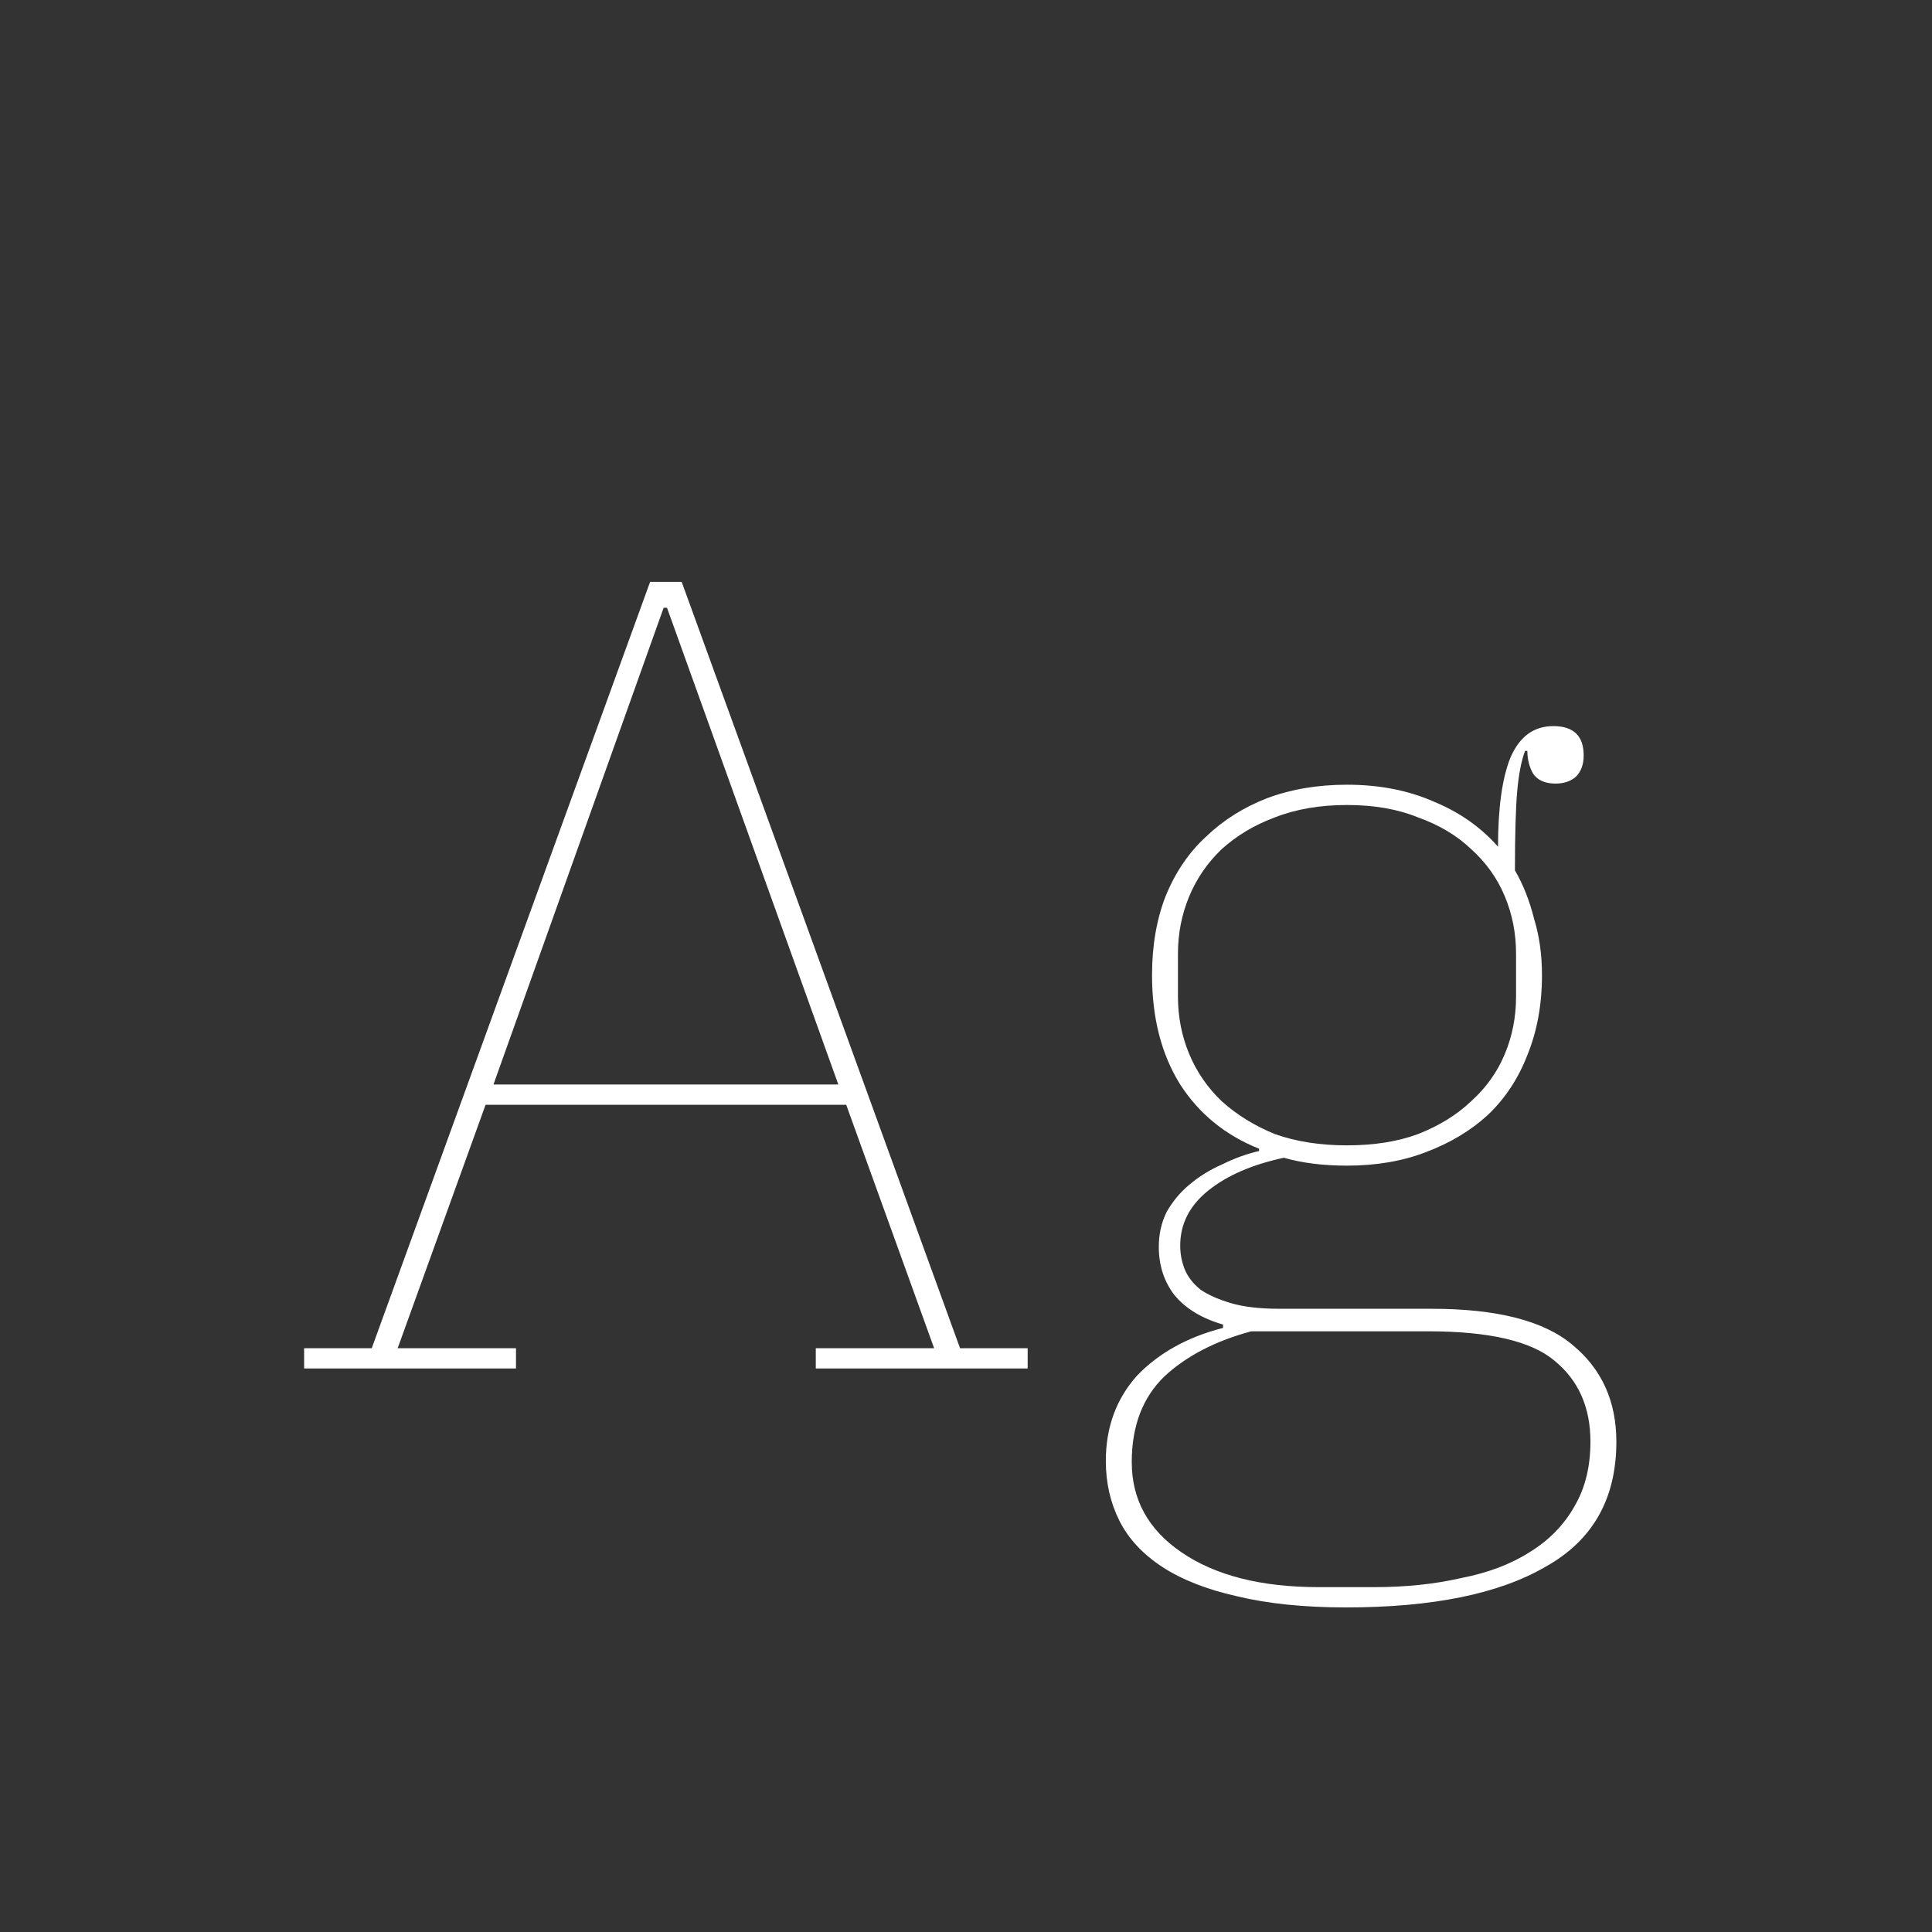 <svg width="24" height="24" viewBox="0 0 24 24" fill="none" xmlns="http://www.w3.org/2000/svg">
<rect x="0" y="0" width="24" height="24" fill="#333333" stroke="none"/>
<path d="M3.778 16.748H4.618L8.076 7.228H8.468L11.926 16.748H12.766V17H10.134V16.748H11.604L10.512 13.724H6.032L4.94 16.748H6.41V17H3.778V16.748ZM6.13 13.472H10.414L8.286 7.55H8.244L6.13 13.472ZM16.719 19.968C16.197 19.968 15.744 19.921 15.361 19.828C14.988 19.744 14.68 19.623 14.437 19.464C14.195 19.305 14.017 19.114 13.905 18.89C13.793 18.666 13.737 18.419 13.737 18.148C13.737 17.728 13.868 17.373 14.129 17.084C14.4 16.804 14.755 16.608 15.193 16.496V16.454C14.932 16.379 14.731 16.258 14.591 16.09C14.461 15.922 14.395 15.721 14.395 15.488C14.395 15.329 14.428 15.185 14.493 15.054C14.568 14.923 14.661 14.811 14.773 14.718C14.895 14.615 15.03 14.531 15.179 14.466C15.329 14.391 15.483 14.335 15.641 14.298V14.27C15.221 14.102 14.895 13.836 14.661 13.472C14.428 13.099 14.311 12.646 14.311 12.114C14.311 11.75 14.367 11.423 14.479 11.134C14.601 10.835 14.769 10.588 14.983 10.392C15.198 10.187 15.45 10.028 15.739 9.916C16.038 9.804 16.369 9.748 16.733 9.748C17.135 9.748 17.494 9.818 17.811 9.958C18.129 10.089 18.395 10.275 18.609 10.518C18.609 10.033 18.661 9.664 18.763 9.412C18.875 9.151 19.053 9.02 19.295 9.02C19.547 9.02 19.673 9.141 19.673 9.384C19.673 9.496 19.641 9.585 19.575 9.65C19.51 9.706 19.426 9.734 19.323 9.734C19.193 9.734 19.099 9.692 19.043 9.608C18.997 9.524 18.973 9.431 18.973 9.328H18.945C18.899 9.449 18.866 9.617 18.847 9.832C18.829 10.037 18.819 10.364 18.819 10.812C18.922 10.989 19.001 11.19 19.057 11.414C19.123 11.629 19.155 11.862 19.155 12.114C19.155 12.478 19.095 12.809 18.973 13.108C18.861 13.397 18.698 13.645 18.483 13.85C18.269 14.046 18.012 14.2 17.713 14.312C17.424 14.424 17.097 14.48 16.733 14.48C16.435 14.48 16.173 14.447 15.949 14.382C15.557 14.466 15.245 14.601 15.011 14.788C14.778 14.975 14.661 15.203 14.661 15.474C14.661 15.577 14.68 15.675 14.717 15.768C14.755 15.861 14.82 15.945 14.913 16.02C15.007 16.085 15.133 16.141 15.291 16.188C15.45 16.235 15.651 16.258 15.893 16.258H17.783C18.595 16.258 19.179 16.407 19.533 16.706C19.897 17.005 20.079 17.406 20.079 17.91C20.079 18.619 19.785 19.137 19.197 19.464C18.619 19.8 17.793 19.968 16.719 19.968ZM16.733 14.228C17.069 14.228 17.363 14.181 17.615 14.088C17.877 13.985 18.096 13.85 18.273 13.682C18.46 13.514 18.6 13.318 18.693 13.094C18.787 12.87 18.833 12.632 18.833 12.38V11.848C18.833 11.596 18.787 11.358 18.693 11.134C18.6 10.91 18.46 10.714 18.273 10.546C18.096 10.378 17.877 10.247 17.615 10.154C17.363 10.051 17.069 10 16.733 10C16.397 10 16.099 10.051 15.837 10.154C15.585 10.247 15.366 10.378 15.179 10.546C15.002 10.714 14.867 10.91 14.773 11.134C14.68 11.358 14.633 11.596 14.633 11.848V12.38C14.633 12.632 14.68 12.87 14.773 13.094C14.867 13.318 15.002 13.514 15.179 13.682C15.366 13.85 15.585 13.985 15.837 14.088C16.099 14.181 16.397 14.228 16.733 14.228ZM14.059 18.162C14.059 18.629 14.265 19.002 14.675 19.282C15.095 19.571 15.665 19.716 16.383 19.716H17.069C17.461 19.716 17.821 19.679 18.147 19.604C18.483 19.539 18.768 19.431 19.001 19.282C19.244 19.133 19.431 18.941 19.561 18.708C19.692 18.484 19.757 18.218 19.757 17.91C19.757 17.481 19.608 17.145 19.309 16.902C19.02 16.659 18.497 16.538 17.741 16.538H15.543C15.095 16.659 14.736 16.846 14.465 17.098C14.195 17.359 14.059 17.714 14.059 18.162Z" fill="white"/>
</svg>

